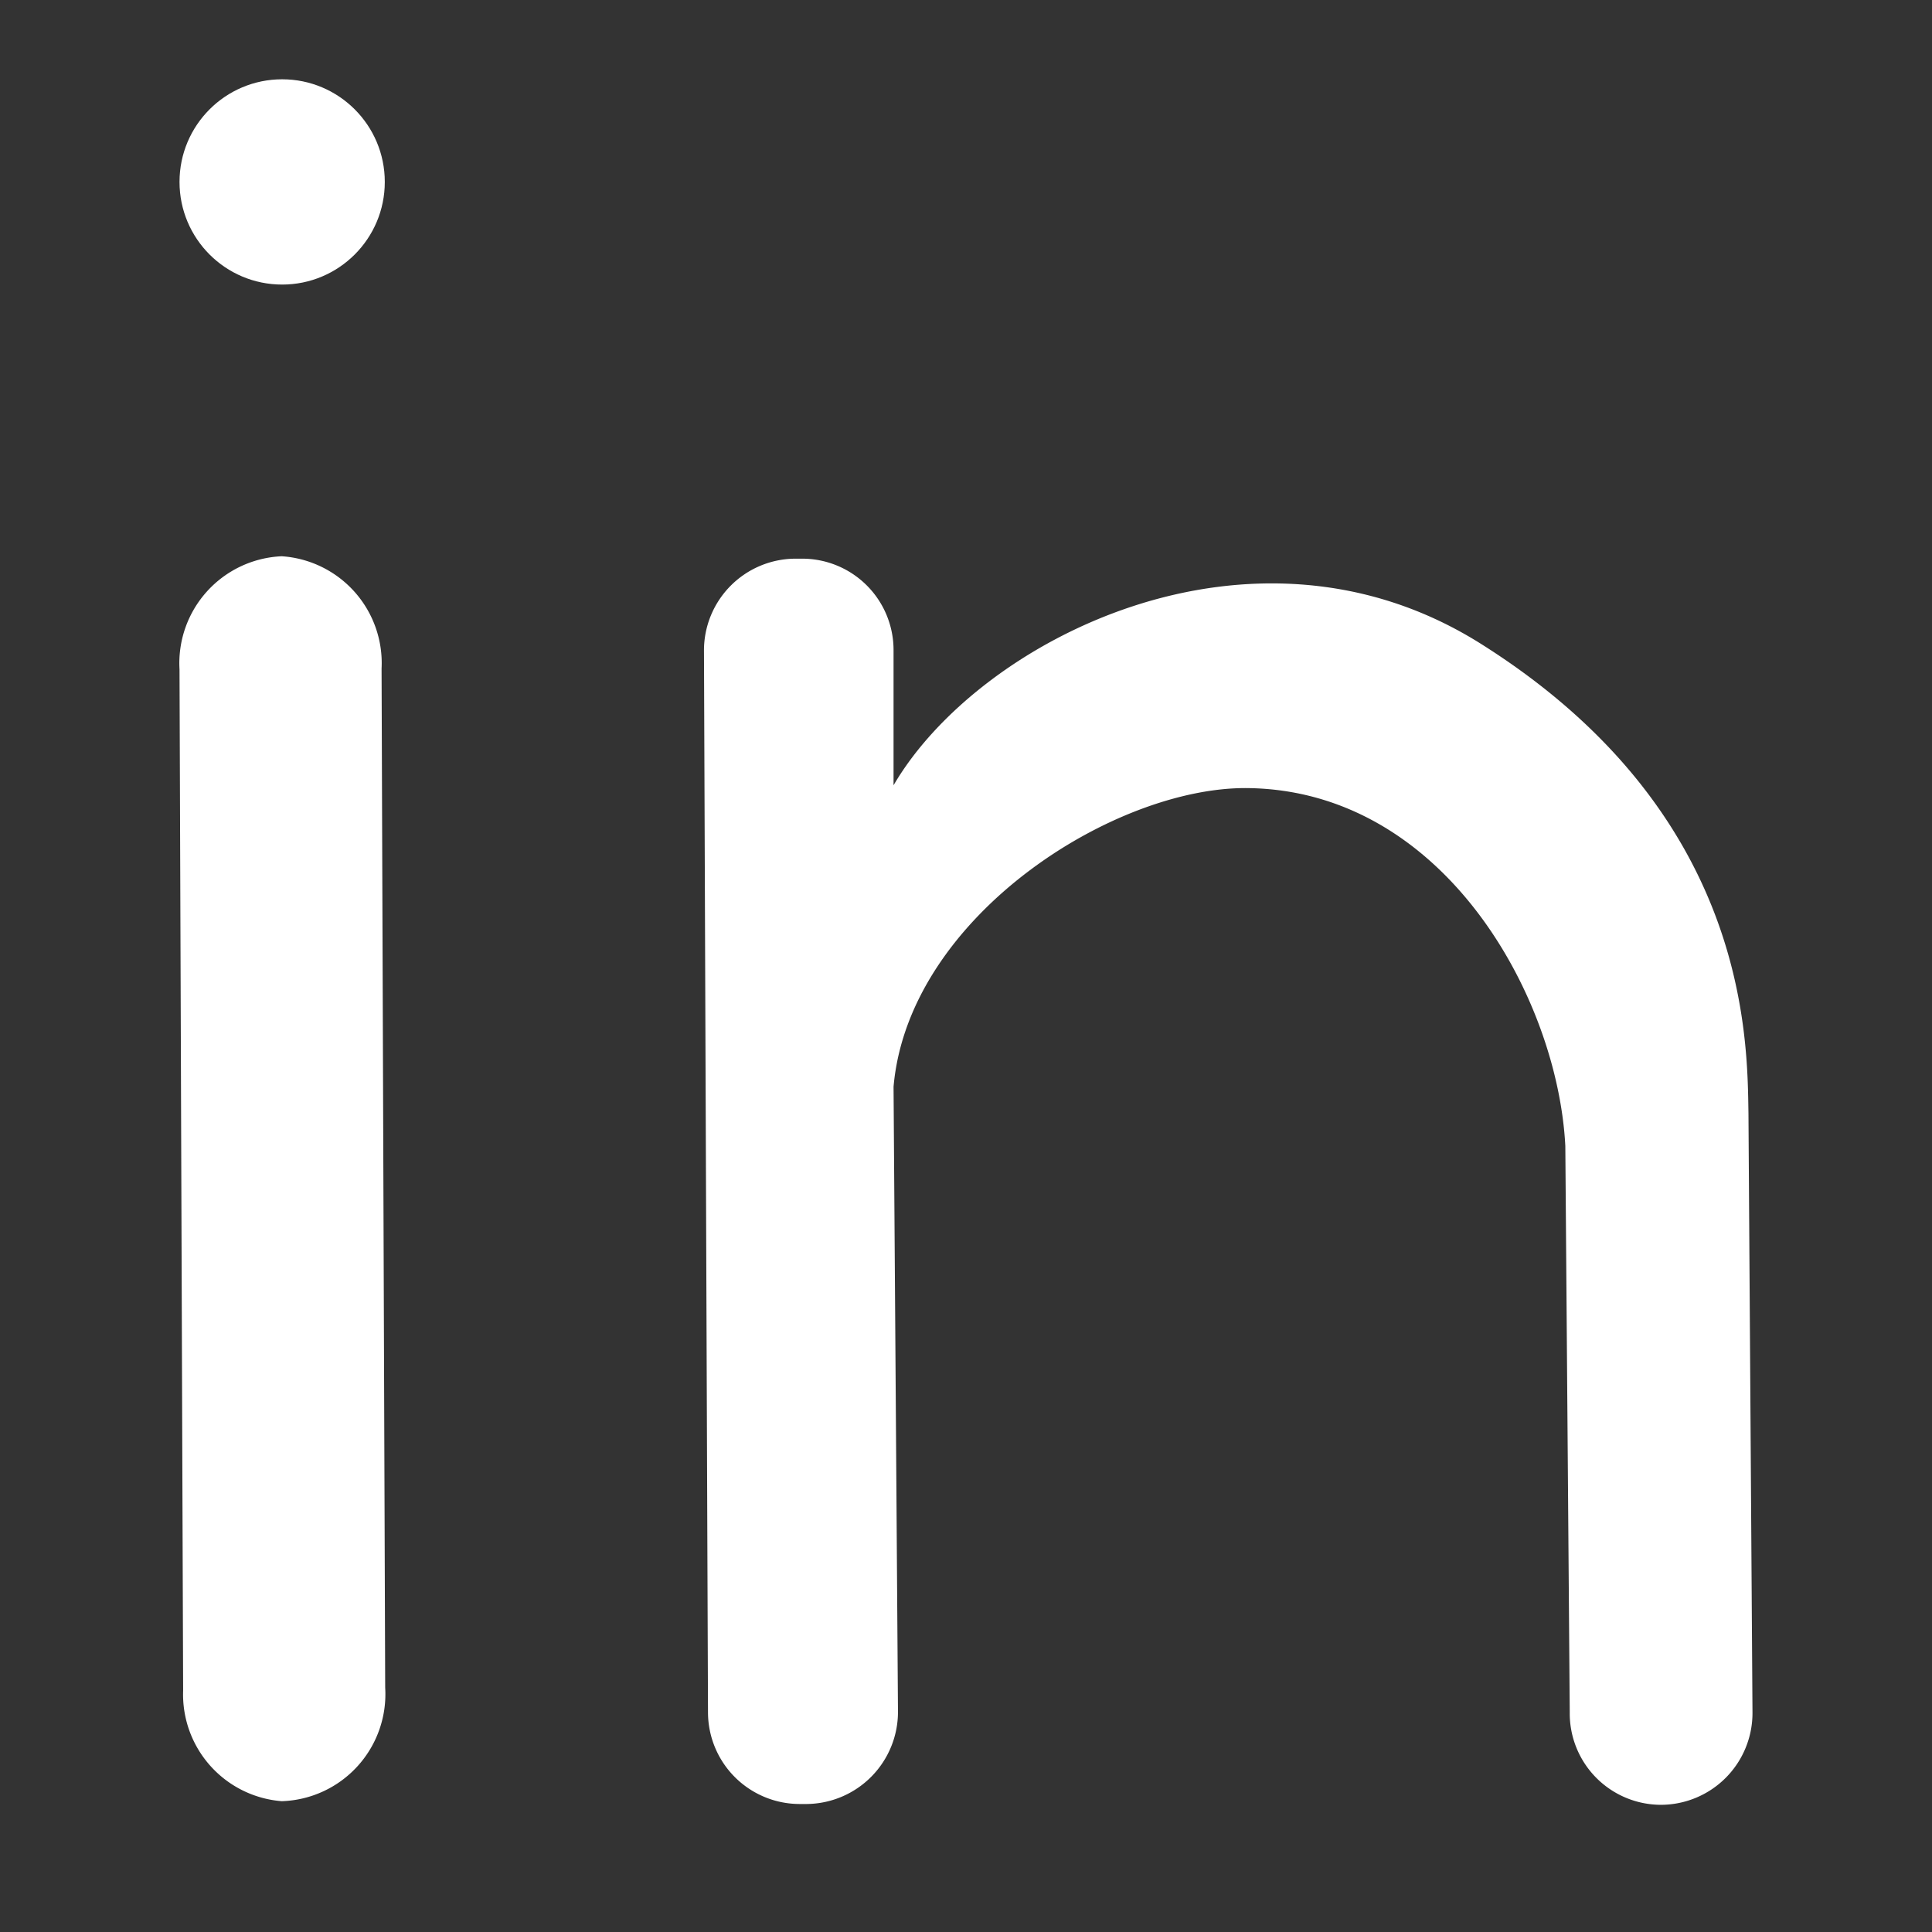 <svg xmlns="http://www.w3.org/2000/svg" viewBox="0 0 48 48"><rect x="0" y="0" width="48" height="48" fill="#333333" stroke="none"/><defs><style>.a{fill:white;}</style></defs><path class="a" d="M4.55,42,4.46,16.63A2.66,2.66,0,0,1,7,13.82H7a2.66,2.66,0,0,1,2.48,2.79l.09,25.32A2.66,2.66,0,0,1,7,44.75H7A2.66,2.66,0,0,1,4.55,42Z"/><path class="a" d="M22.2,27l.11,15.52a2.29,2.29,0,0,1-2.26,2.3h-.17a2.28,2.28,0,0,1-2.29-2.27l-.1-26.38a2.28,2.28,0,0,1,2.26-2.29h.16a2.27,2.27,0,0,1,2.29,2.28v3.35c2.1-3.6,8.91-7.1,14.6-3.51,6.65,4.19,6.61,9.8,6.64,11.67l.1,14.87a2.28,2.28,0,0,1-2.28,2.3h0A2.27,2.27,0,0,1,39,42.54l-.11-14.07c-.19-3.68-3-8.83-7.89-8.89C27.69,19.54,22.57,22.77,22.2,27Z"/><circle class="a" cx="7.01" cy="4.52" r="2.55"/></svg>